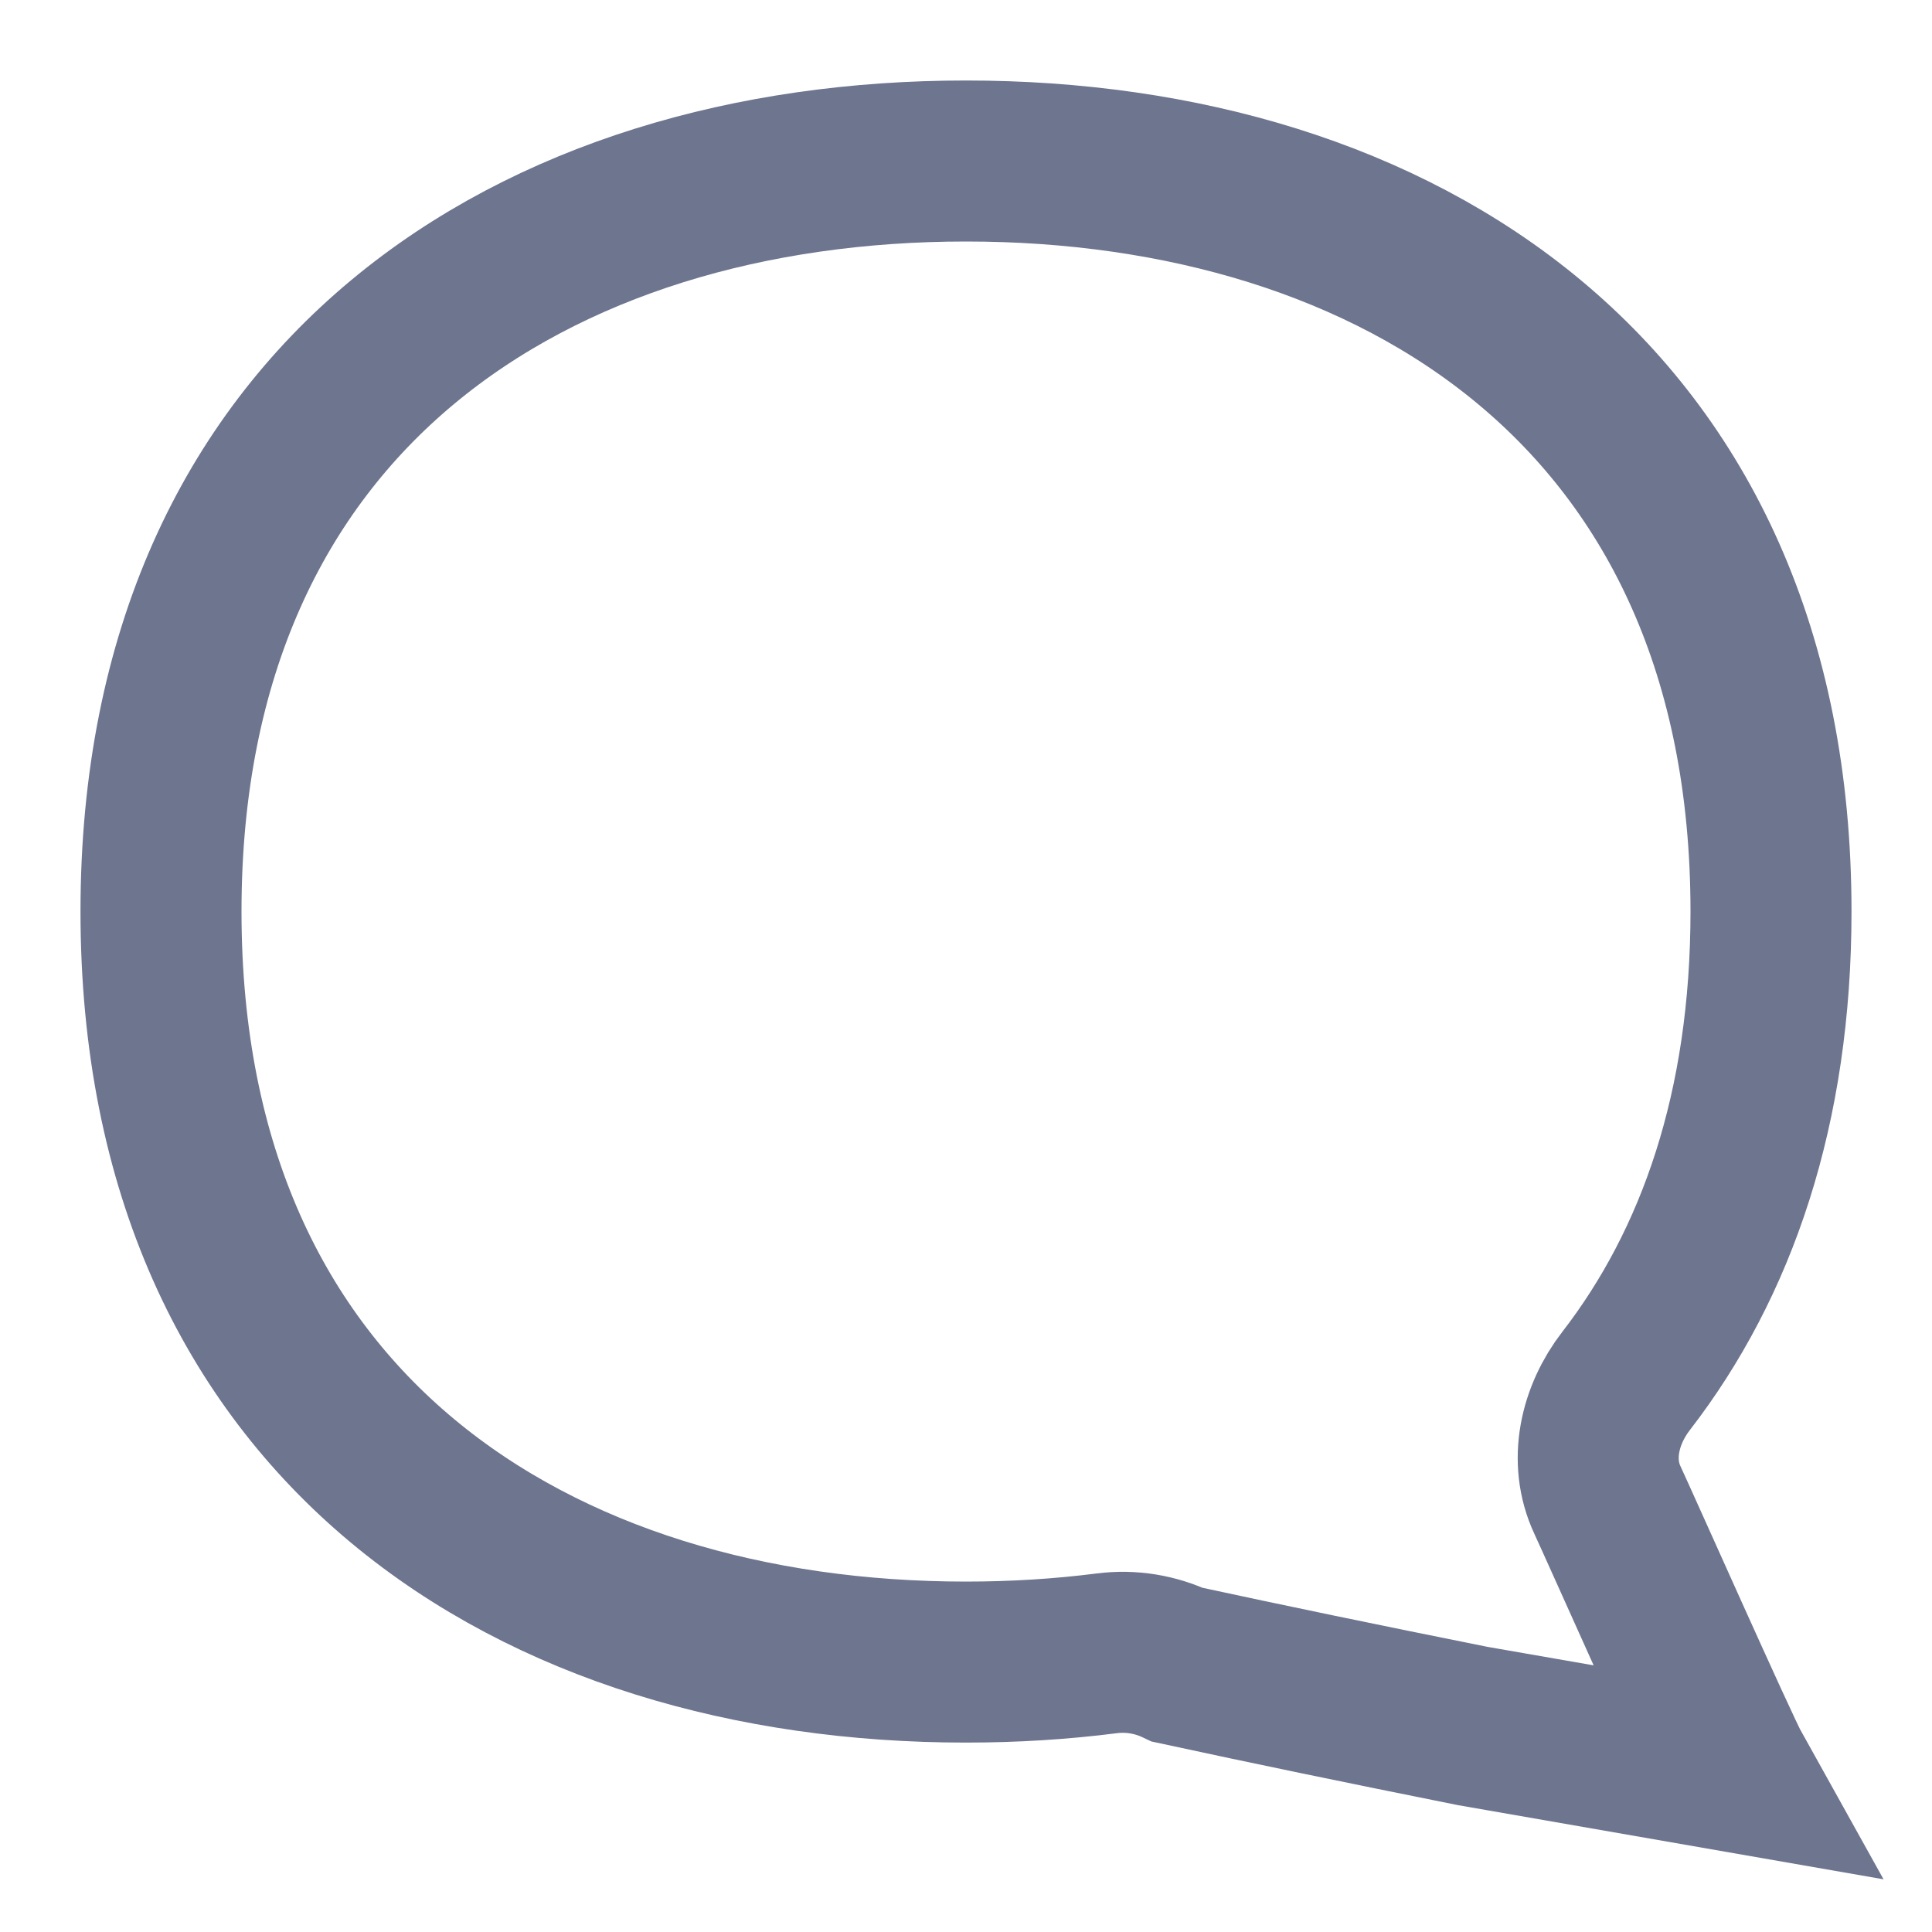 <svg width="24" height="24" viewBox="0 0 24 24" fill="none" xmlns="http://www.w3.org/2000/svg">
<path d="M12 20.647C6.668 20.647 2 17.753 2 11.323C2 4.893 6.668 2 12 2C17.332 2 22 4.893 22 11.323C22 13.765 21.327 15.696 20.201 17.153C19.871 17.579 19.74 18.146 19.968 18.634C20.107 18.931 21.353 21.731 21.503 22L18.295 21.441C16.893 21.16 15.756 20.924 14.627 20.68C14.354 20.55 14.05 20.5 13.751 20.538C13.179 20.611 12.594 20.647 12 20.647Z" stroke="#6D758F" stroke-width="2" stroke-linecap="round"/>
</svg>
